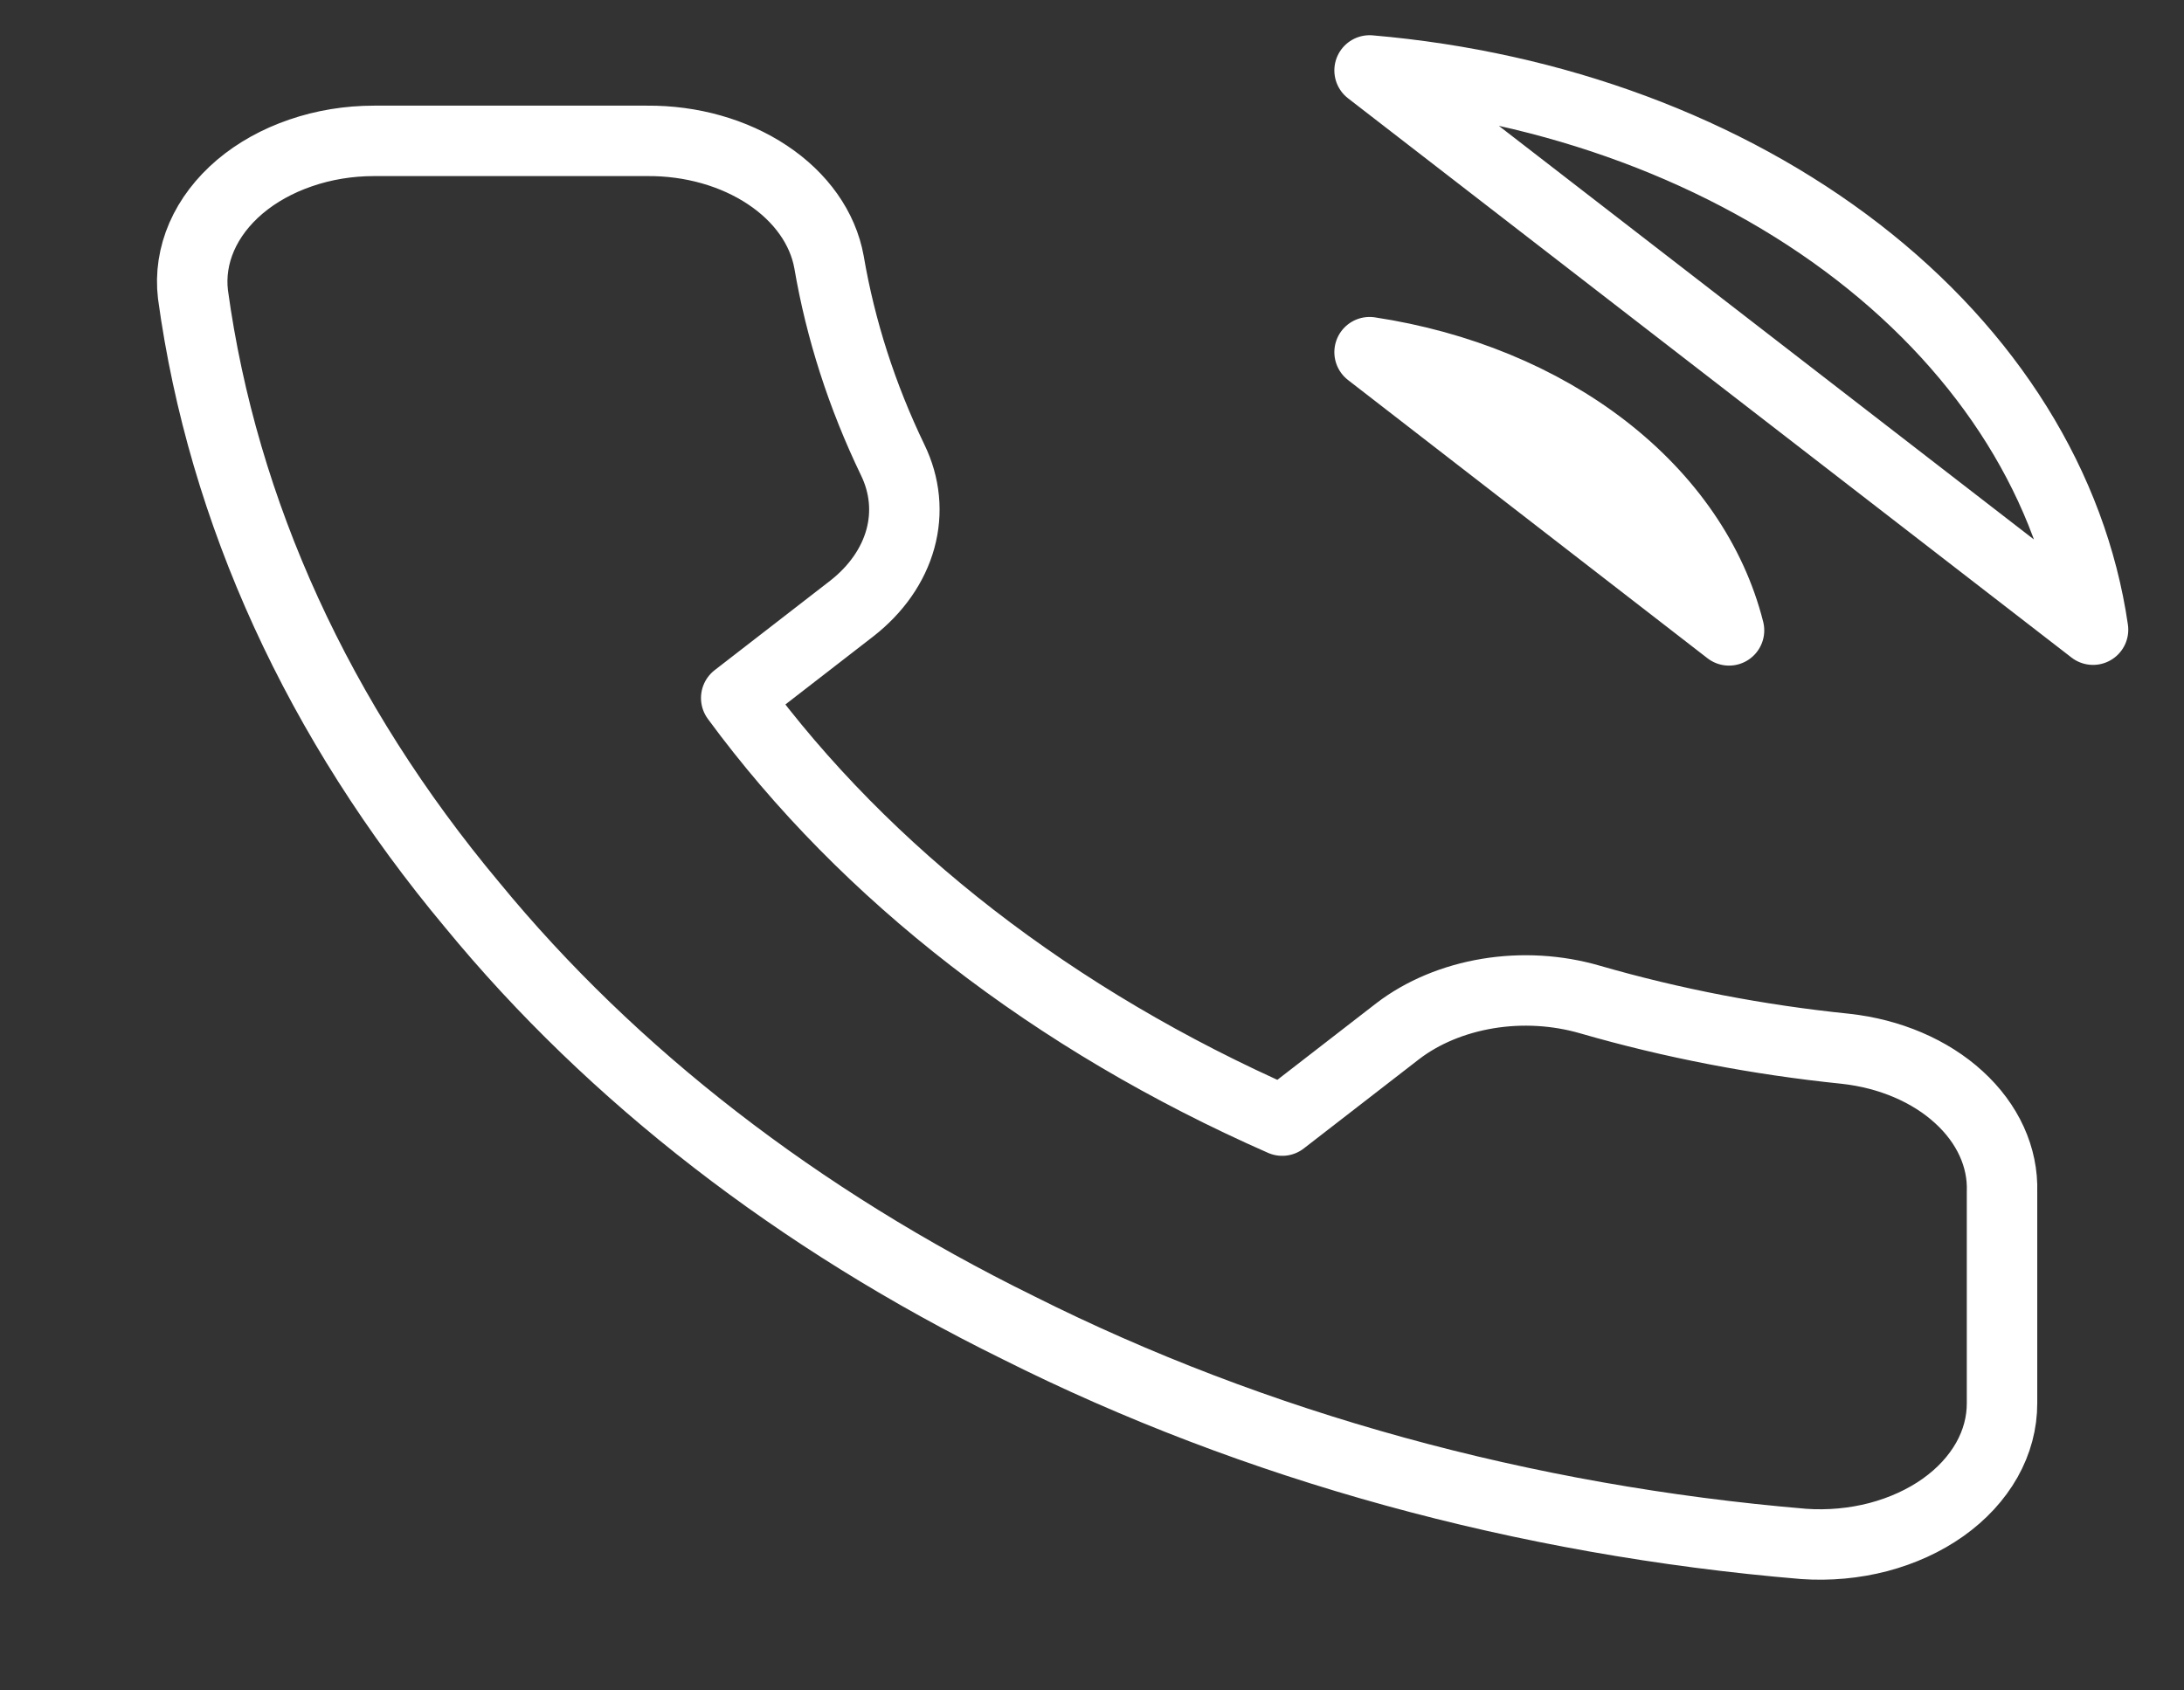 <svg width="31" height="24" viewBox="0 0 31 24" fill="none" xmlns="http://www.w3.org/2000/svg">
<rect x="0" y="0" width="31" height="24" fill="#333333" stroke="none"/>
<path d="M19.44 5C20.701 5.191 21.861 5.668 22.77 6.372C23.679 7.076 24.296 7.973 24.542 8.95L19.44 5ZM19.44 1C22.061 1.225 24.505 2.134 26.371 3.577C28.237 5.02 29.414 6.911 29.709 8.94L19.44 1ZM28.417 16.92V19.92C28.418 20.198 28.345 20.474 28.201 20.729C28.056 20.985 27.845 21.214 27.58 21.402C27.315 21.59 27.002 21.733 26.661 21.823C26.32 21.912 25.959 21.945 25.601 21.92C21.626 21.586 17.808 20.534 14.454 18.85C11.333 17.315 8.687 15.266 6.704 12.85C4.521 10.241 3.162 7.271 2.739 4.18C2.706 3.903 2.749 3.625 2.863 3.362C2.978 3.098 3.162 2.857 3.403 2.652C3.645 2.447 3.94 2.283 4.268 2.171C4.596 2.058 4.95 2 5.309 2H9.184C9.811 1.995 10.418 2.167 10.894 2.484C11.369 2.8 11.68 3.239 11.767 3.72C11.931 4.68 12.234 5.623 12.671 6.53C12.845 6.888 12.883 7.277 12.78 7.651C12.677 8.025 12.438 8.368 12.09 8.64L10.45 9.91C12.289 12.414 14.966 14.486 18.2 15.91L19.84 14.64C20.191 14.371 20.635 14.186 21.118 14.106C21.601 14.026 22.103 14.056 22.566 14.19C23.738 14.529 24.955 14.763 26.195 14.89C26.823 14.959 27.396 15.203 27.805 15.578C28.215 15.952 28.433 16.43 28.417 16.92Z" stroke="white" stroke-linecap="round" stroke-linejoin="round"/>
</svg>
